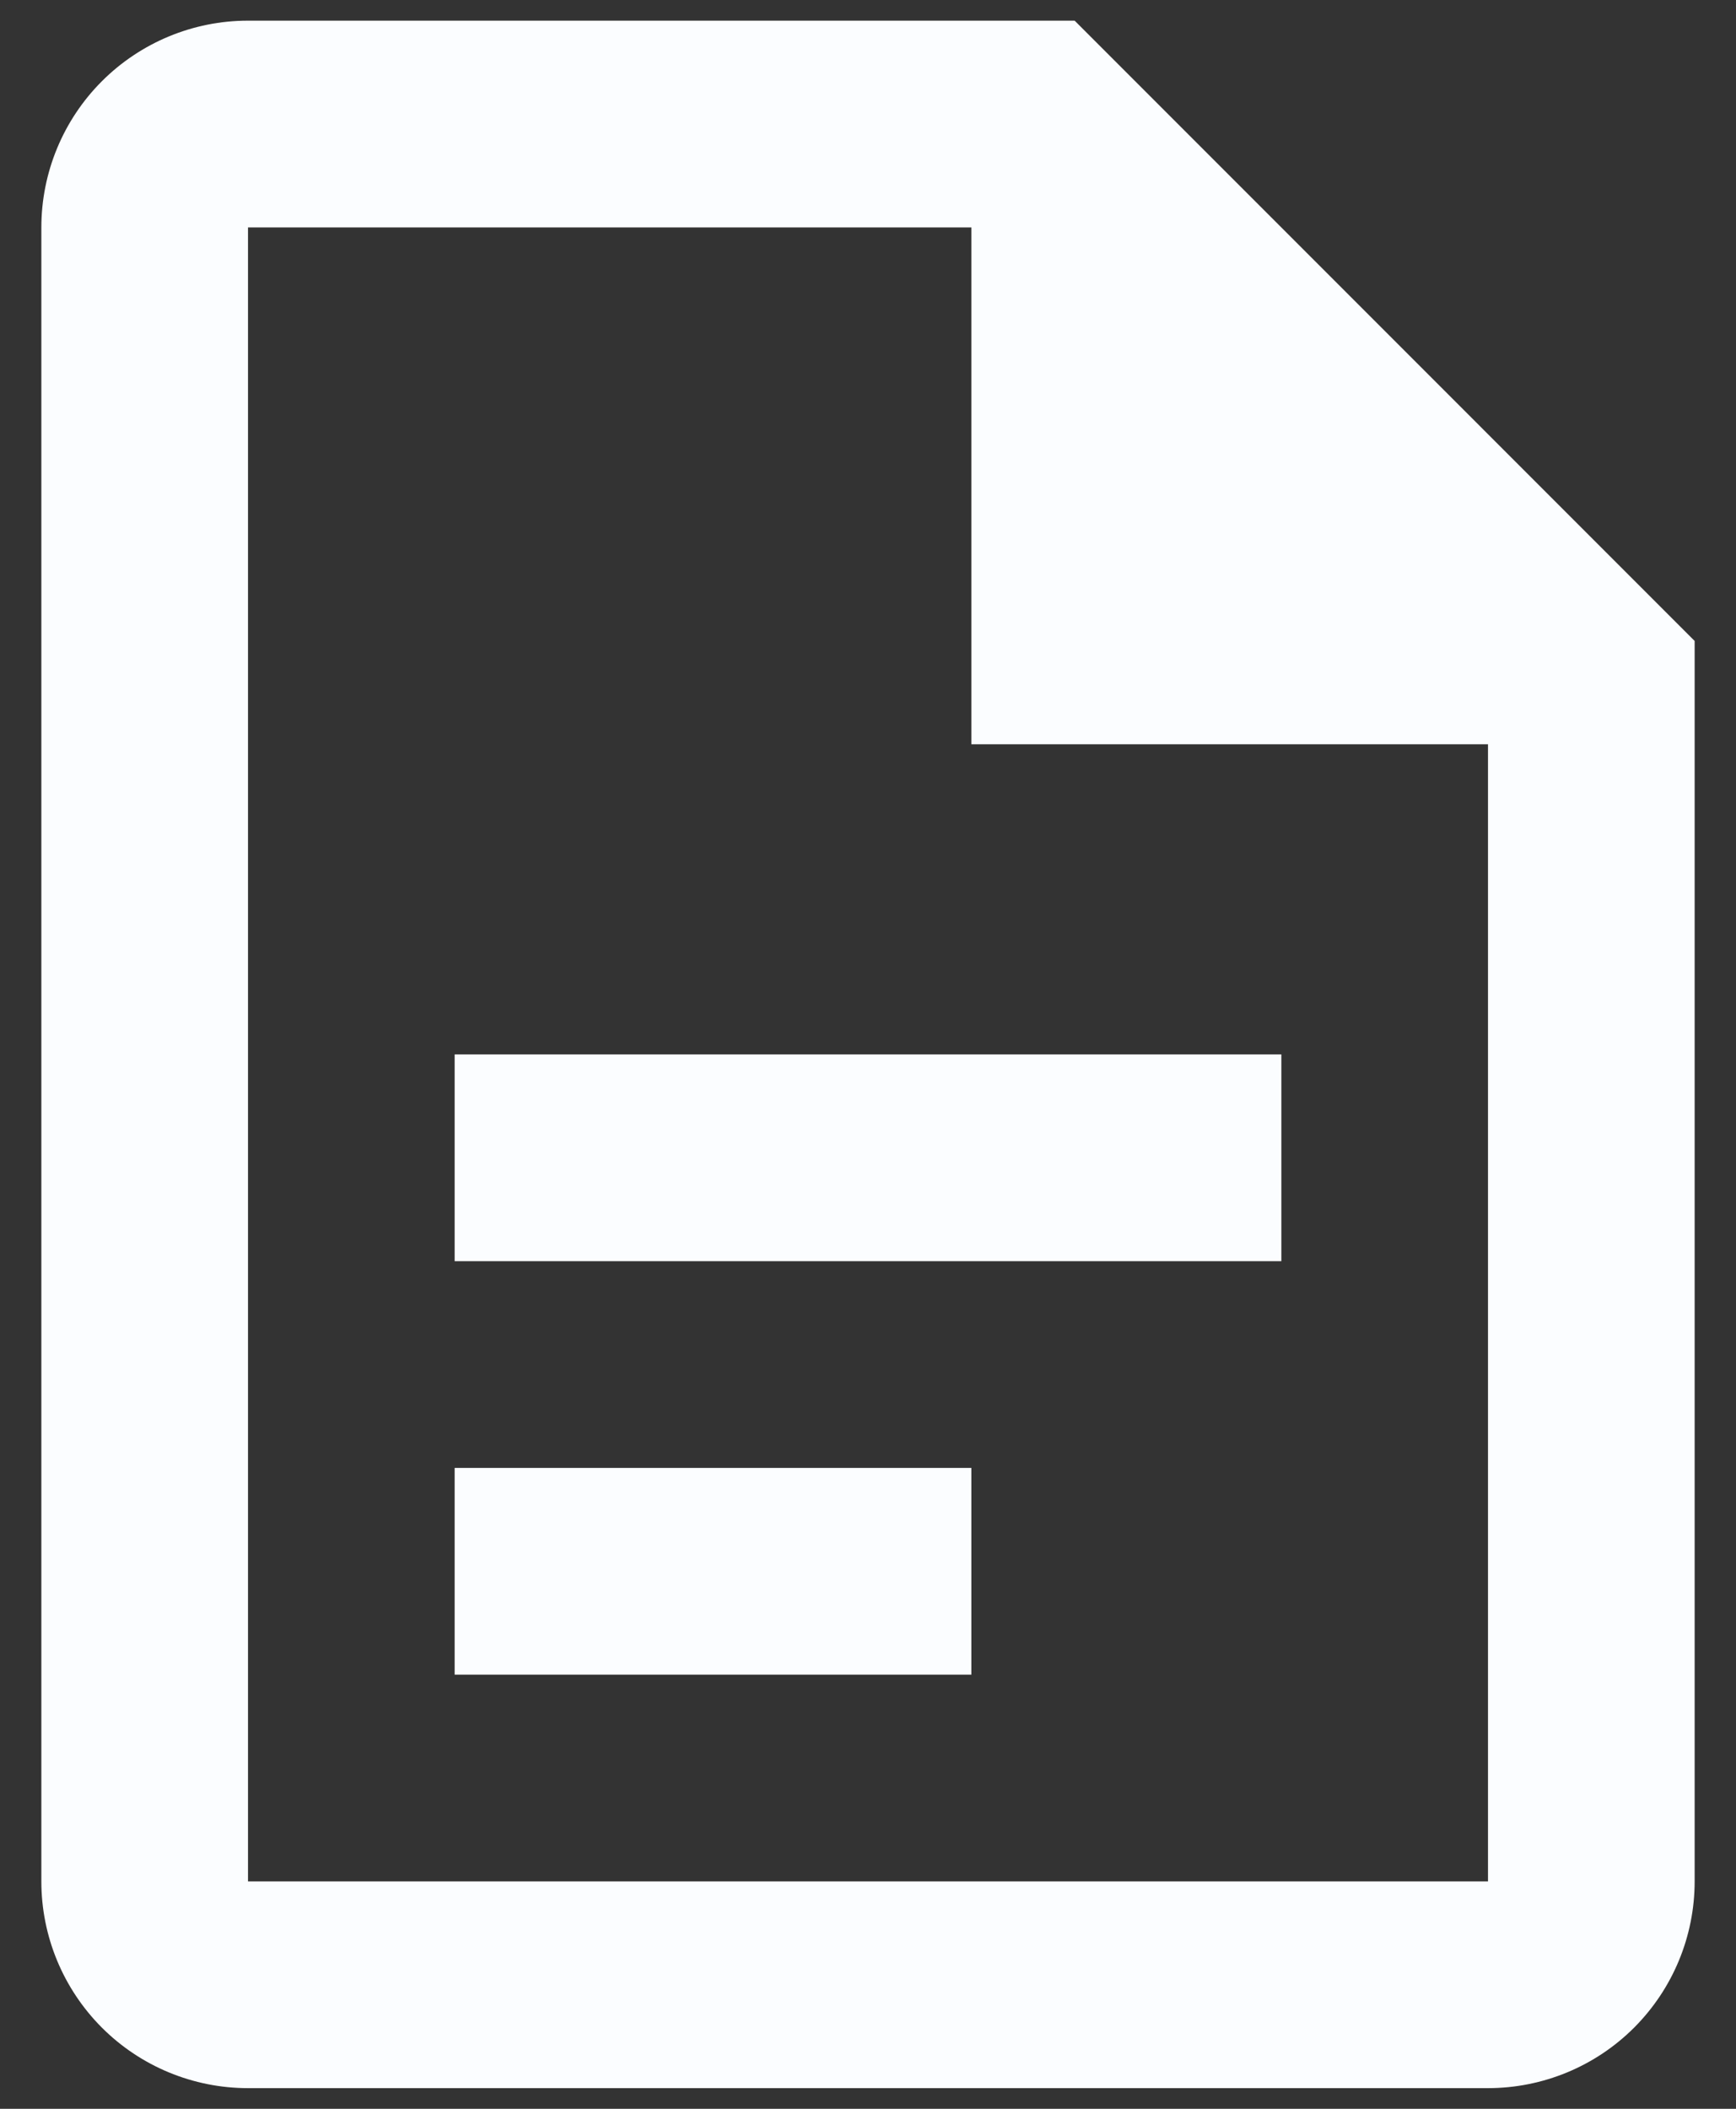 <svg width="28" height="34" viewBox="0 0 28 34" fill="none" xmlns="http://www.w3.org/2000/svg">
<rect x="0" y="0" width="28" height="34" fill="#333333" stroke="none"/>
<path d="M4 0.333C3.116 0.333 2.268 0.685 1.643 1.31C1.018 1.935 0.667 2.783 0.667 3.667V30.334C0.667 31.218 1.018 32.065 1.643 32.691C2.268 33.316 3.116 33.667 4 33.667H24C24.884 33.667 25.732 33.316 26.357 32.691C26.982 32.065 27.333 31.218 27.333 30.334V10.334L17.333 0.333H4ZM4 3.667H15.667V12H24V30.334H4V3.667ZM7.333 17V20.334H20.667V17H7.333ZM7.333 23.667V27H15.667V23.667H7.333Z" fill="#FBFDFF"/>
</svg>
